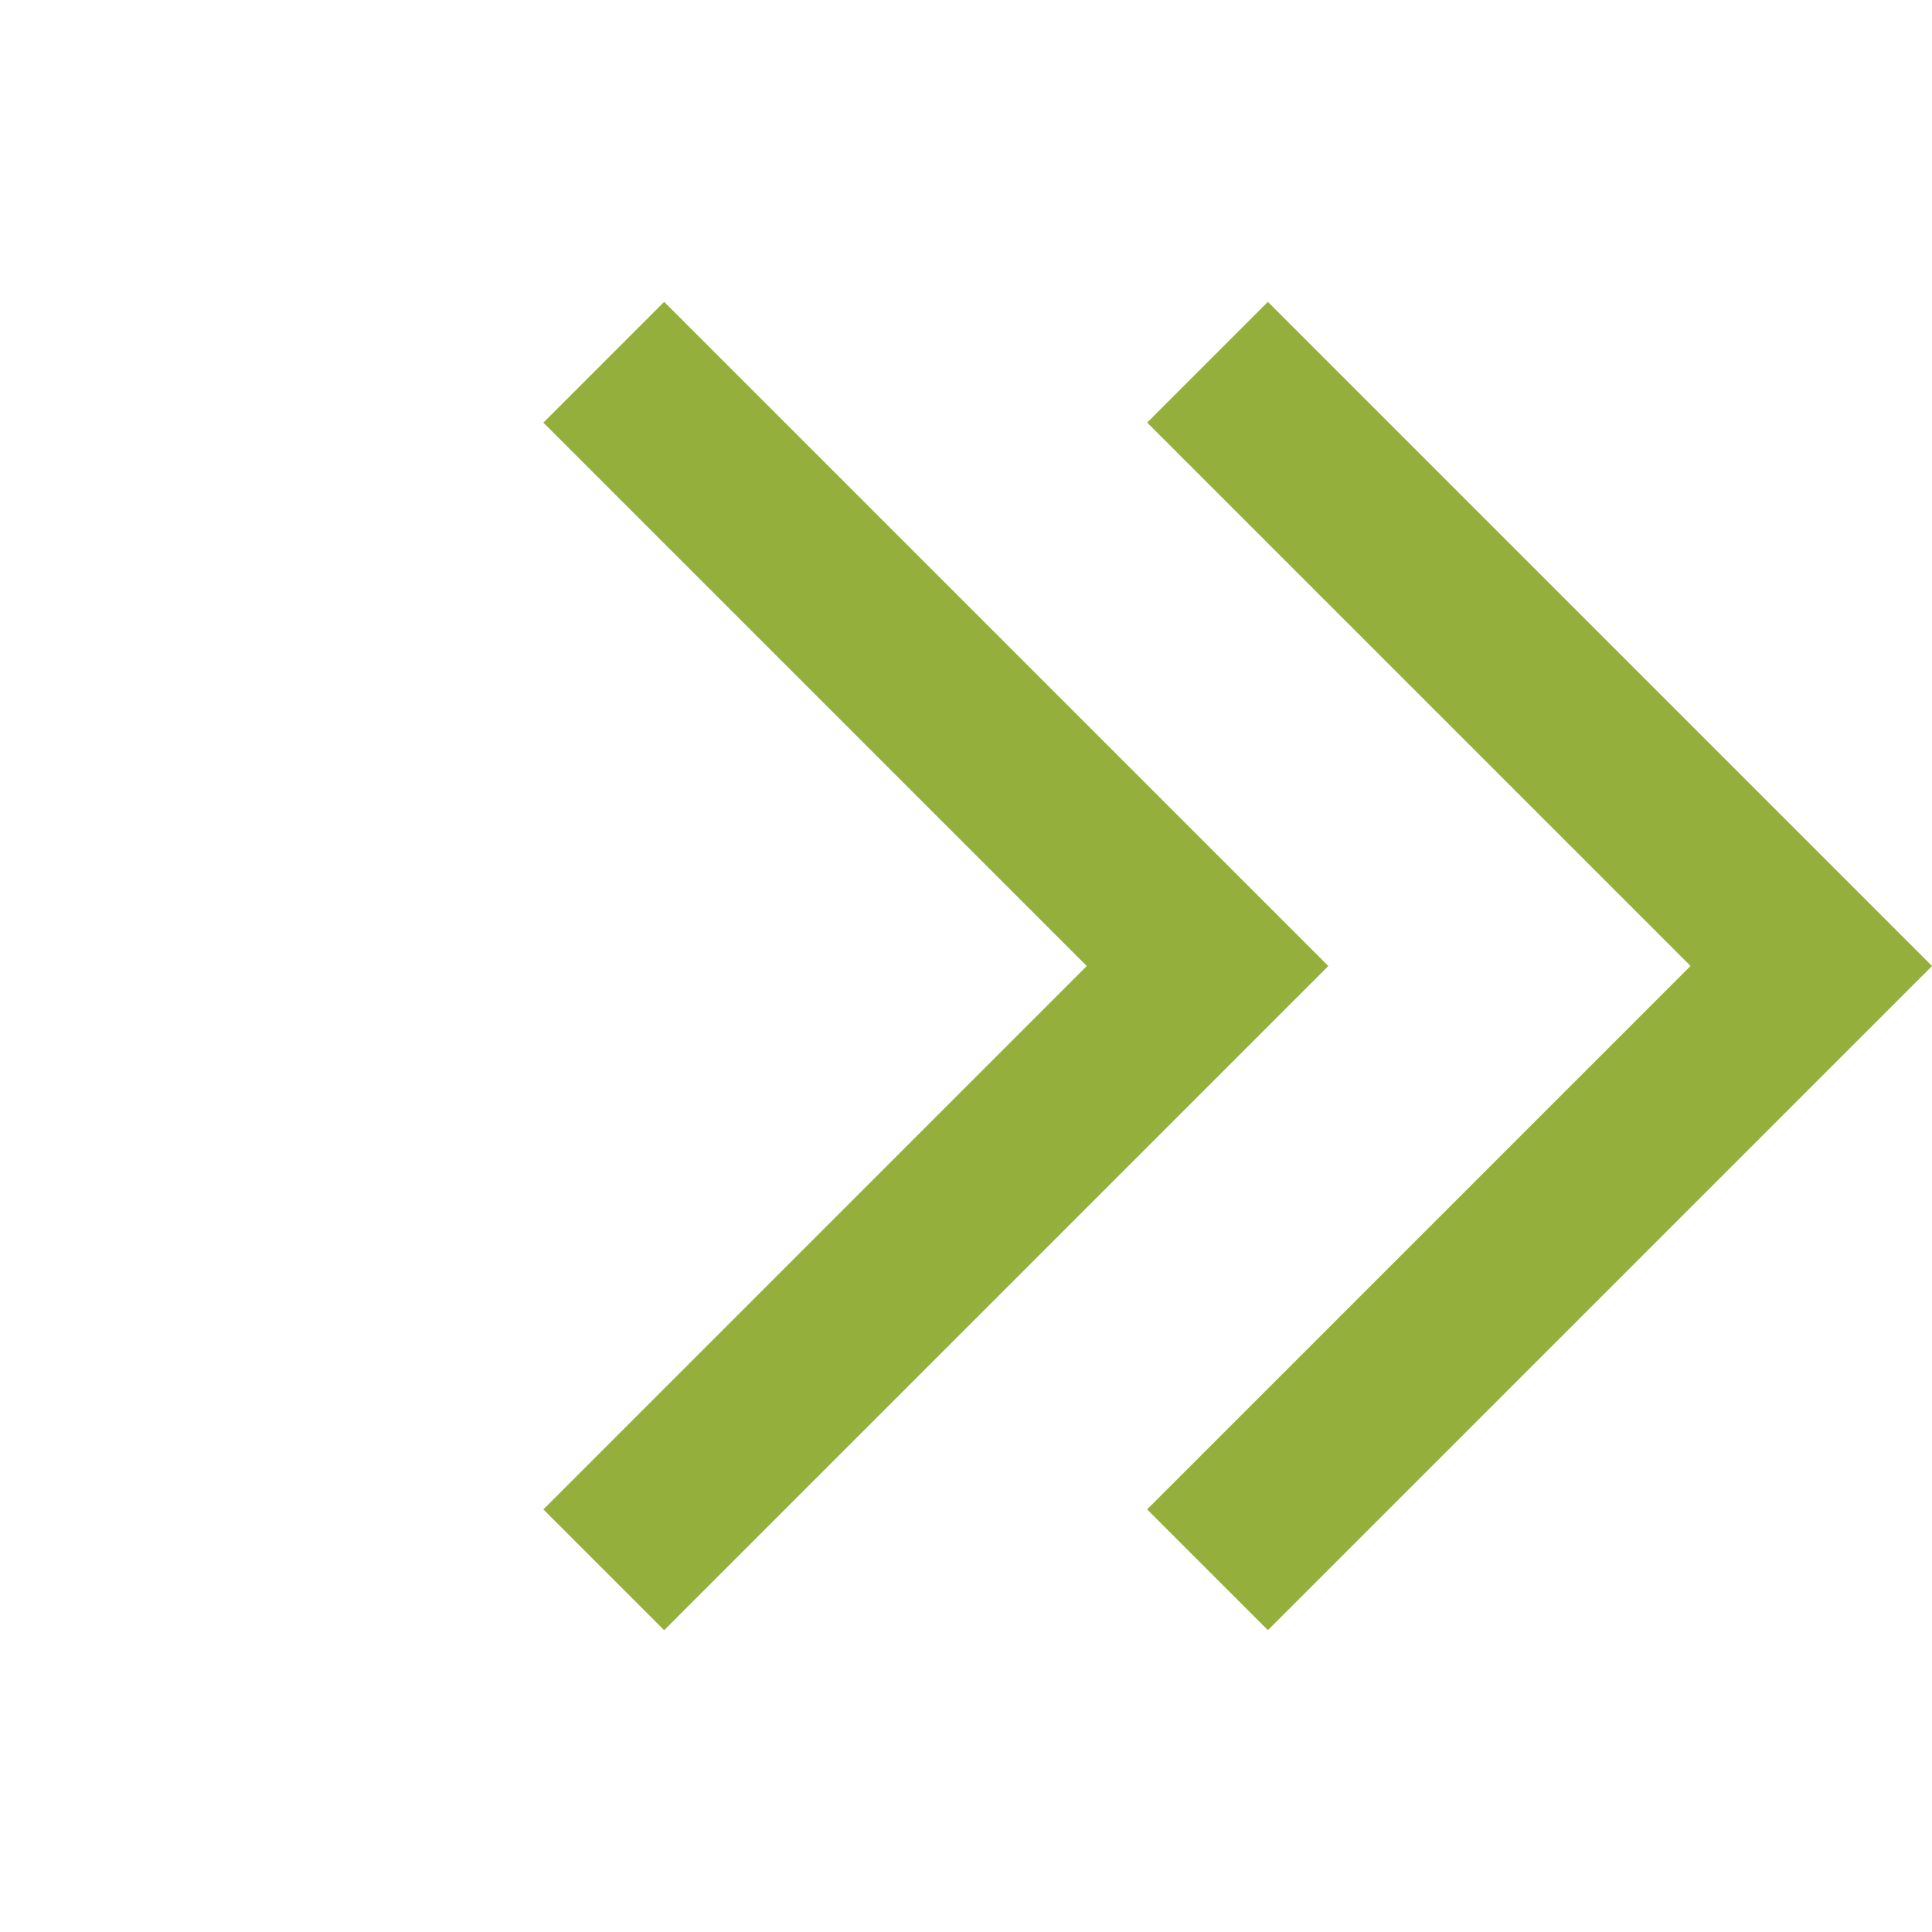<svg xmlns="http://www.w3.org/2000/svg" width="19.985" height="19.985" viewBox="0 0 19.985 19.985">
  <path id="more_up_FILL1_wght400_GRAD0_opsz24" d="M15.365,14.716V6.766H7.416V5h9.716v9.716Zm-4.416,4.416V11.183H3V9.416h9.716v9.716Z" transform="translate(11.407 -5.657) rotate(45)" fill="#95af3d"/>
</svg>
